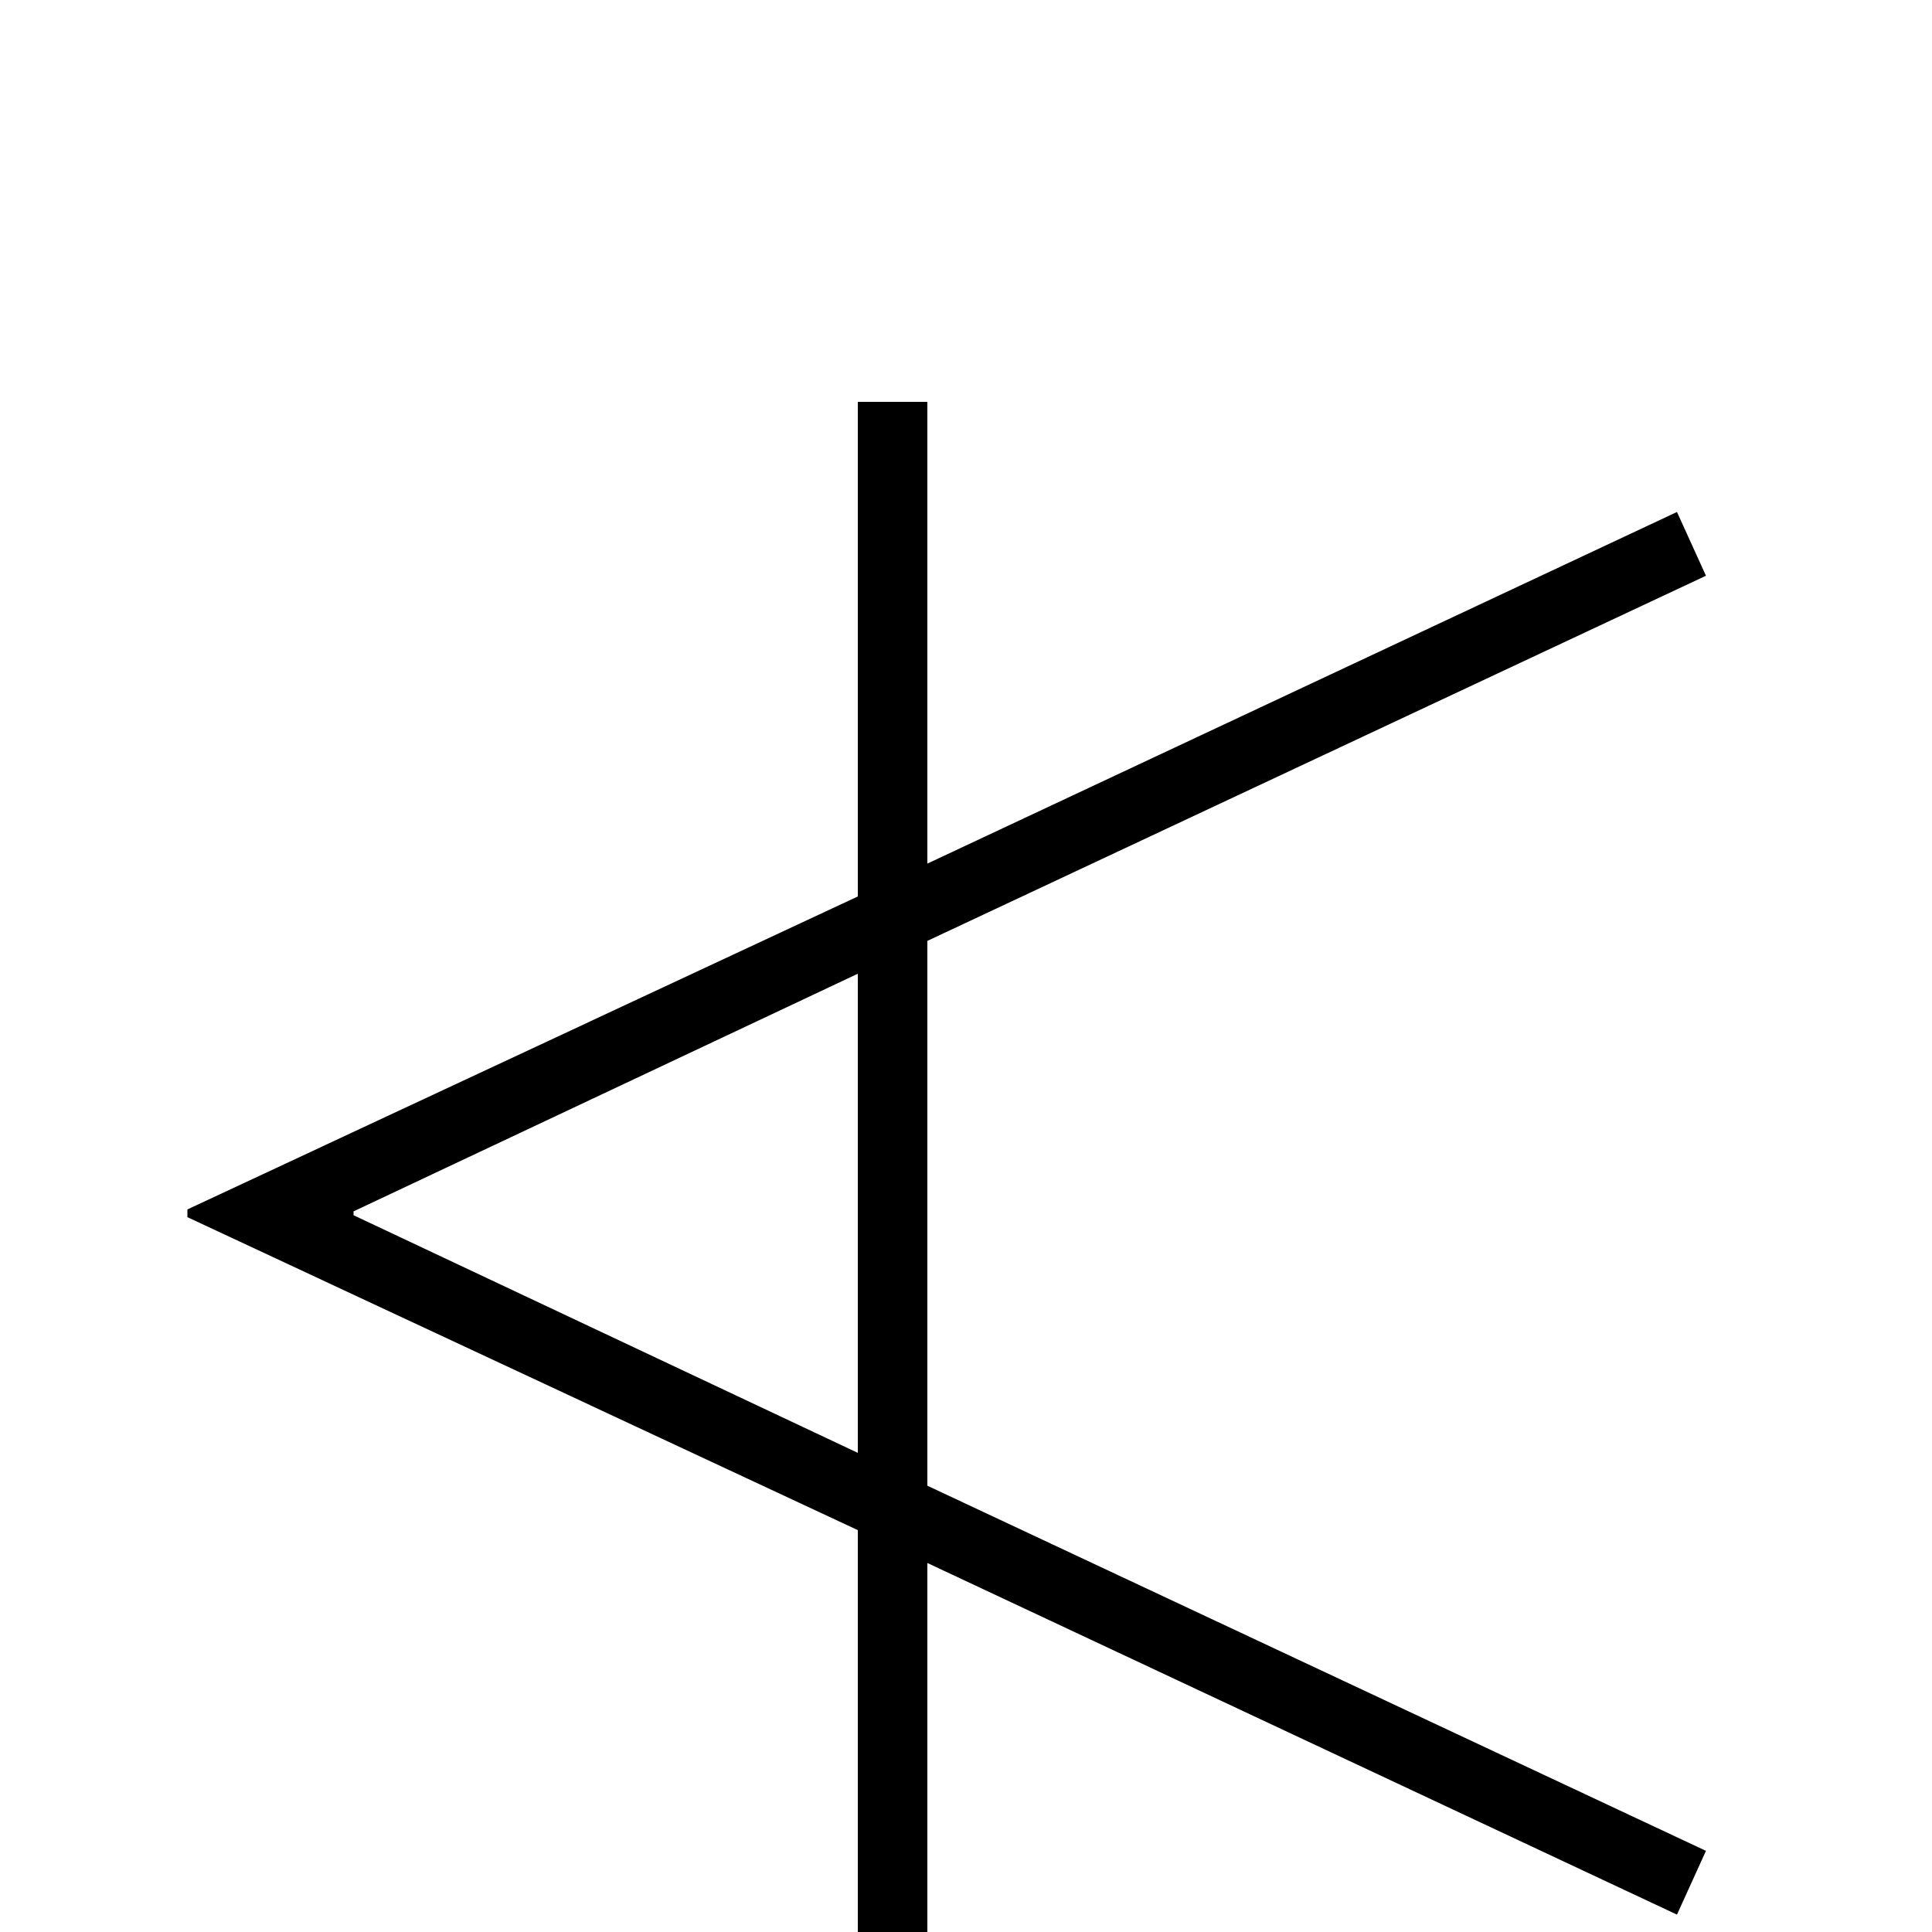 <svg xmlns="http://www.w3.org/2000/svg" viewBox="0 -1000 1000 1000">
	<path fill="#000000" d="M183 -371V-373L444 -496V-248ZM444 -792V-536L97 -374V-370L444 -208V48H480V-191L868 -9L883 -42L480 -231V-513L883 -702L868 -735L480 -553V-792Z"/>
</svg>